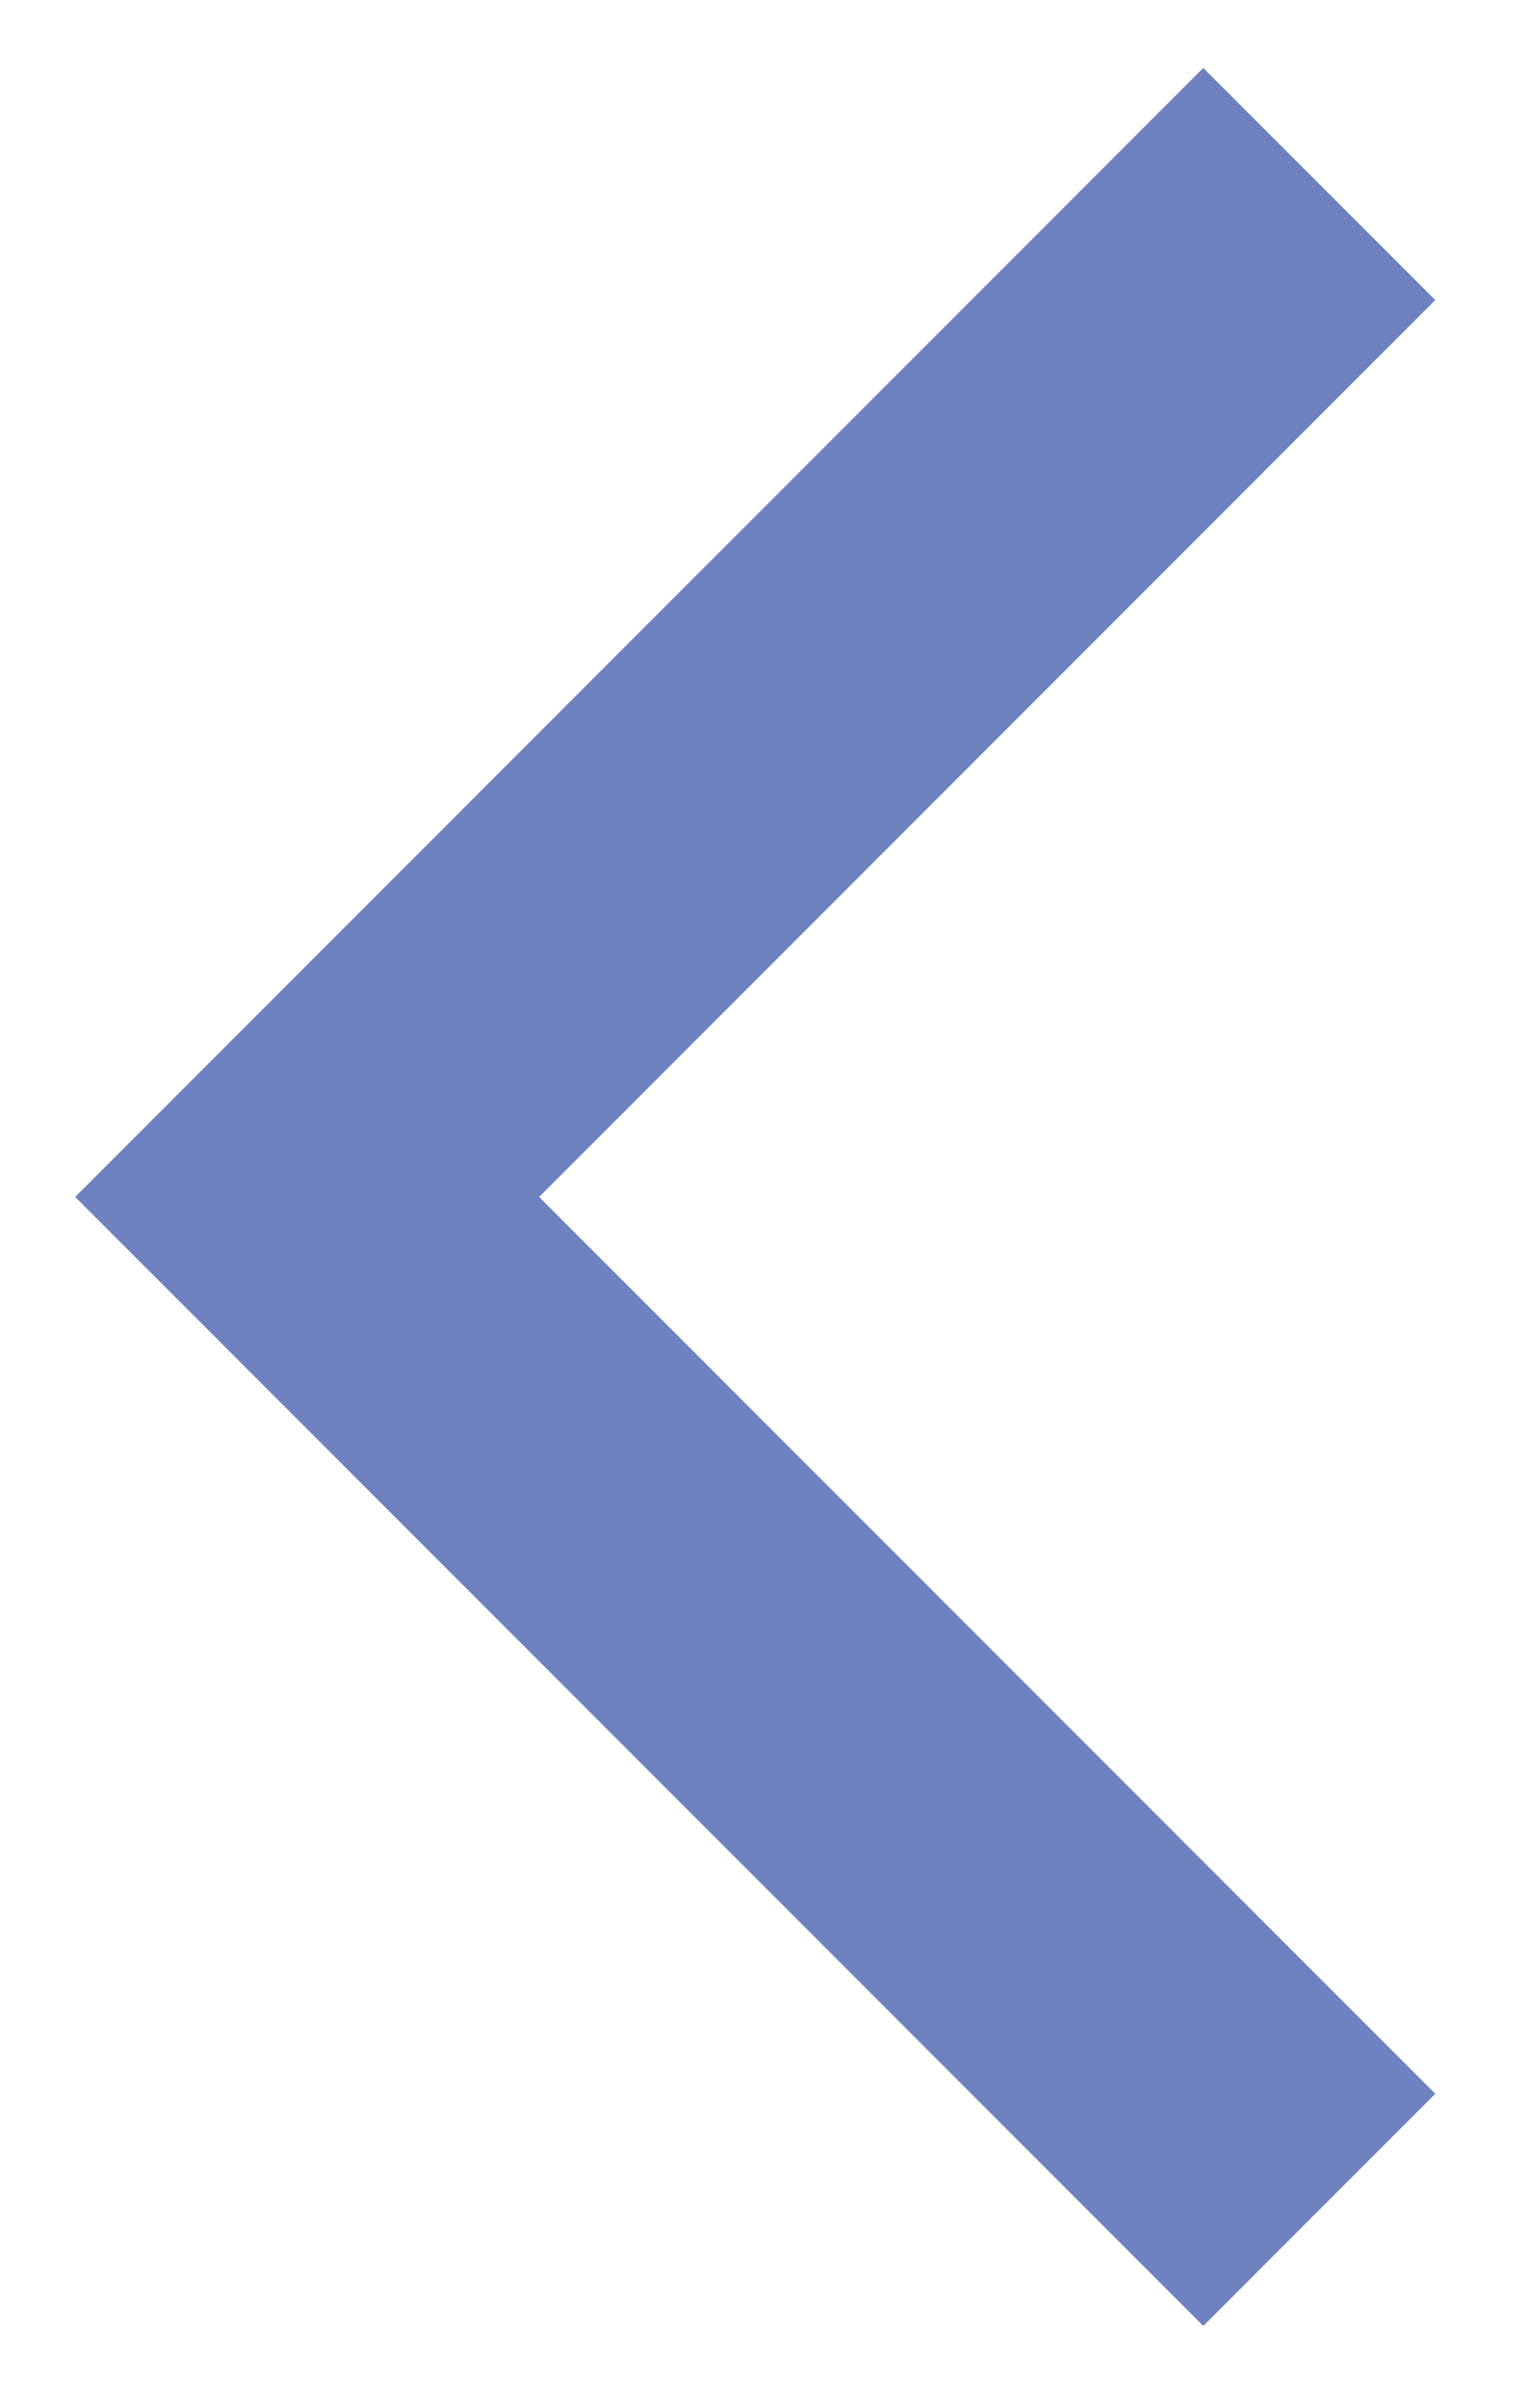 <?xml version="1.0" encoding="UTF-8"?>
<svg width="14px" height="22px" viewBox="0 0 14 22" version="1.1" xmlns="http://www.w3.org/2000/svg" xmlns:xlink="http://www.w3.org/1999/xlink">
    <g id="Page-1" stroke="none" stroke-width="1" fill="none" fill-rule="evenodd">
        <g id="video-slider-right-arrow" transform="translate(12, 11) scale(-1, 1) translate(-12, -11) translate(2, 1)" stroke-width="3" stroke="#6F82BF">
            <polyline id="Rectangle-6" transform="translate(9.936, 9.936) rotate(45) translate(-9.936, -9.936) " points="3.392 3.392 16.481 3.392 16.481 16.481"></polyline>
        </g>
    </g>
</svg>